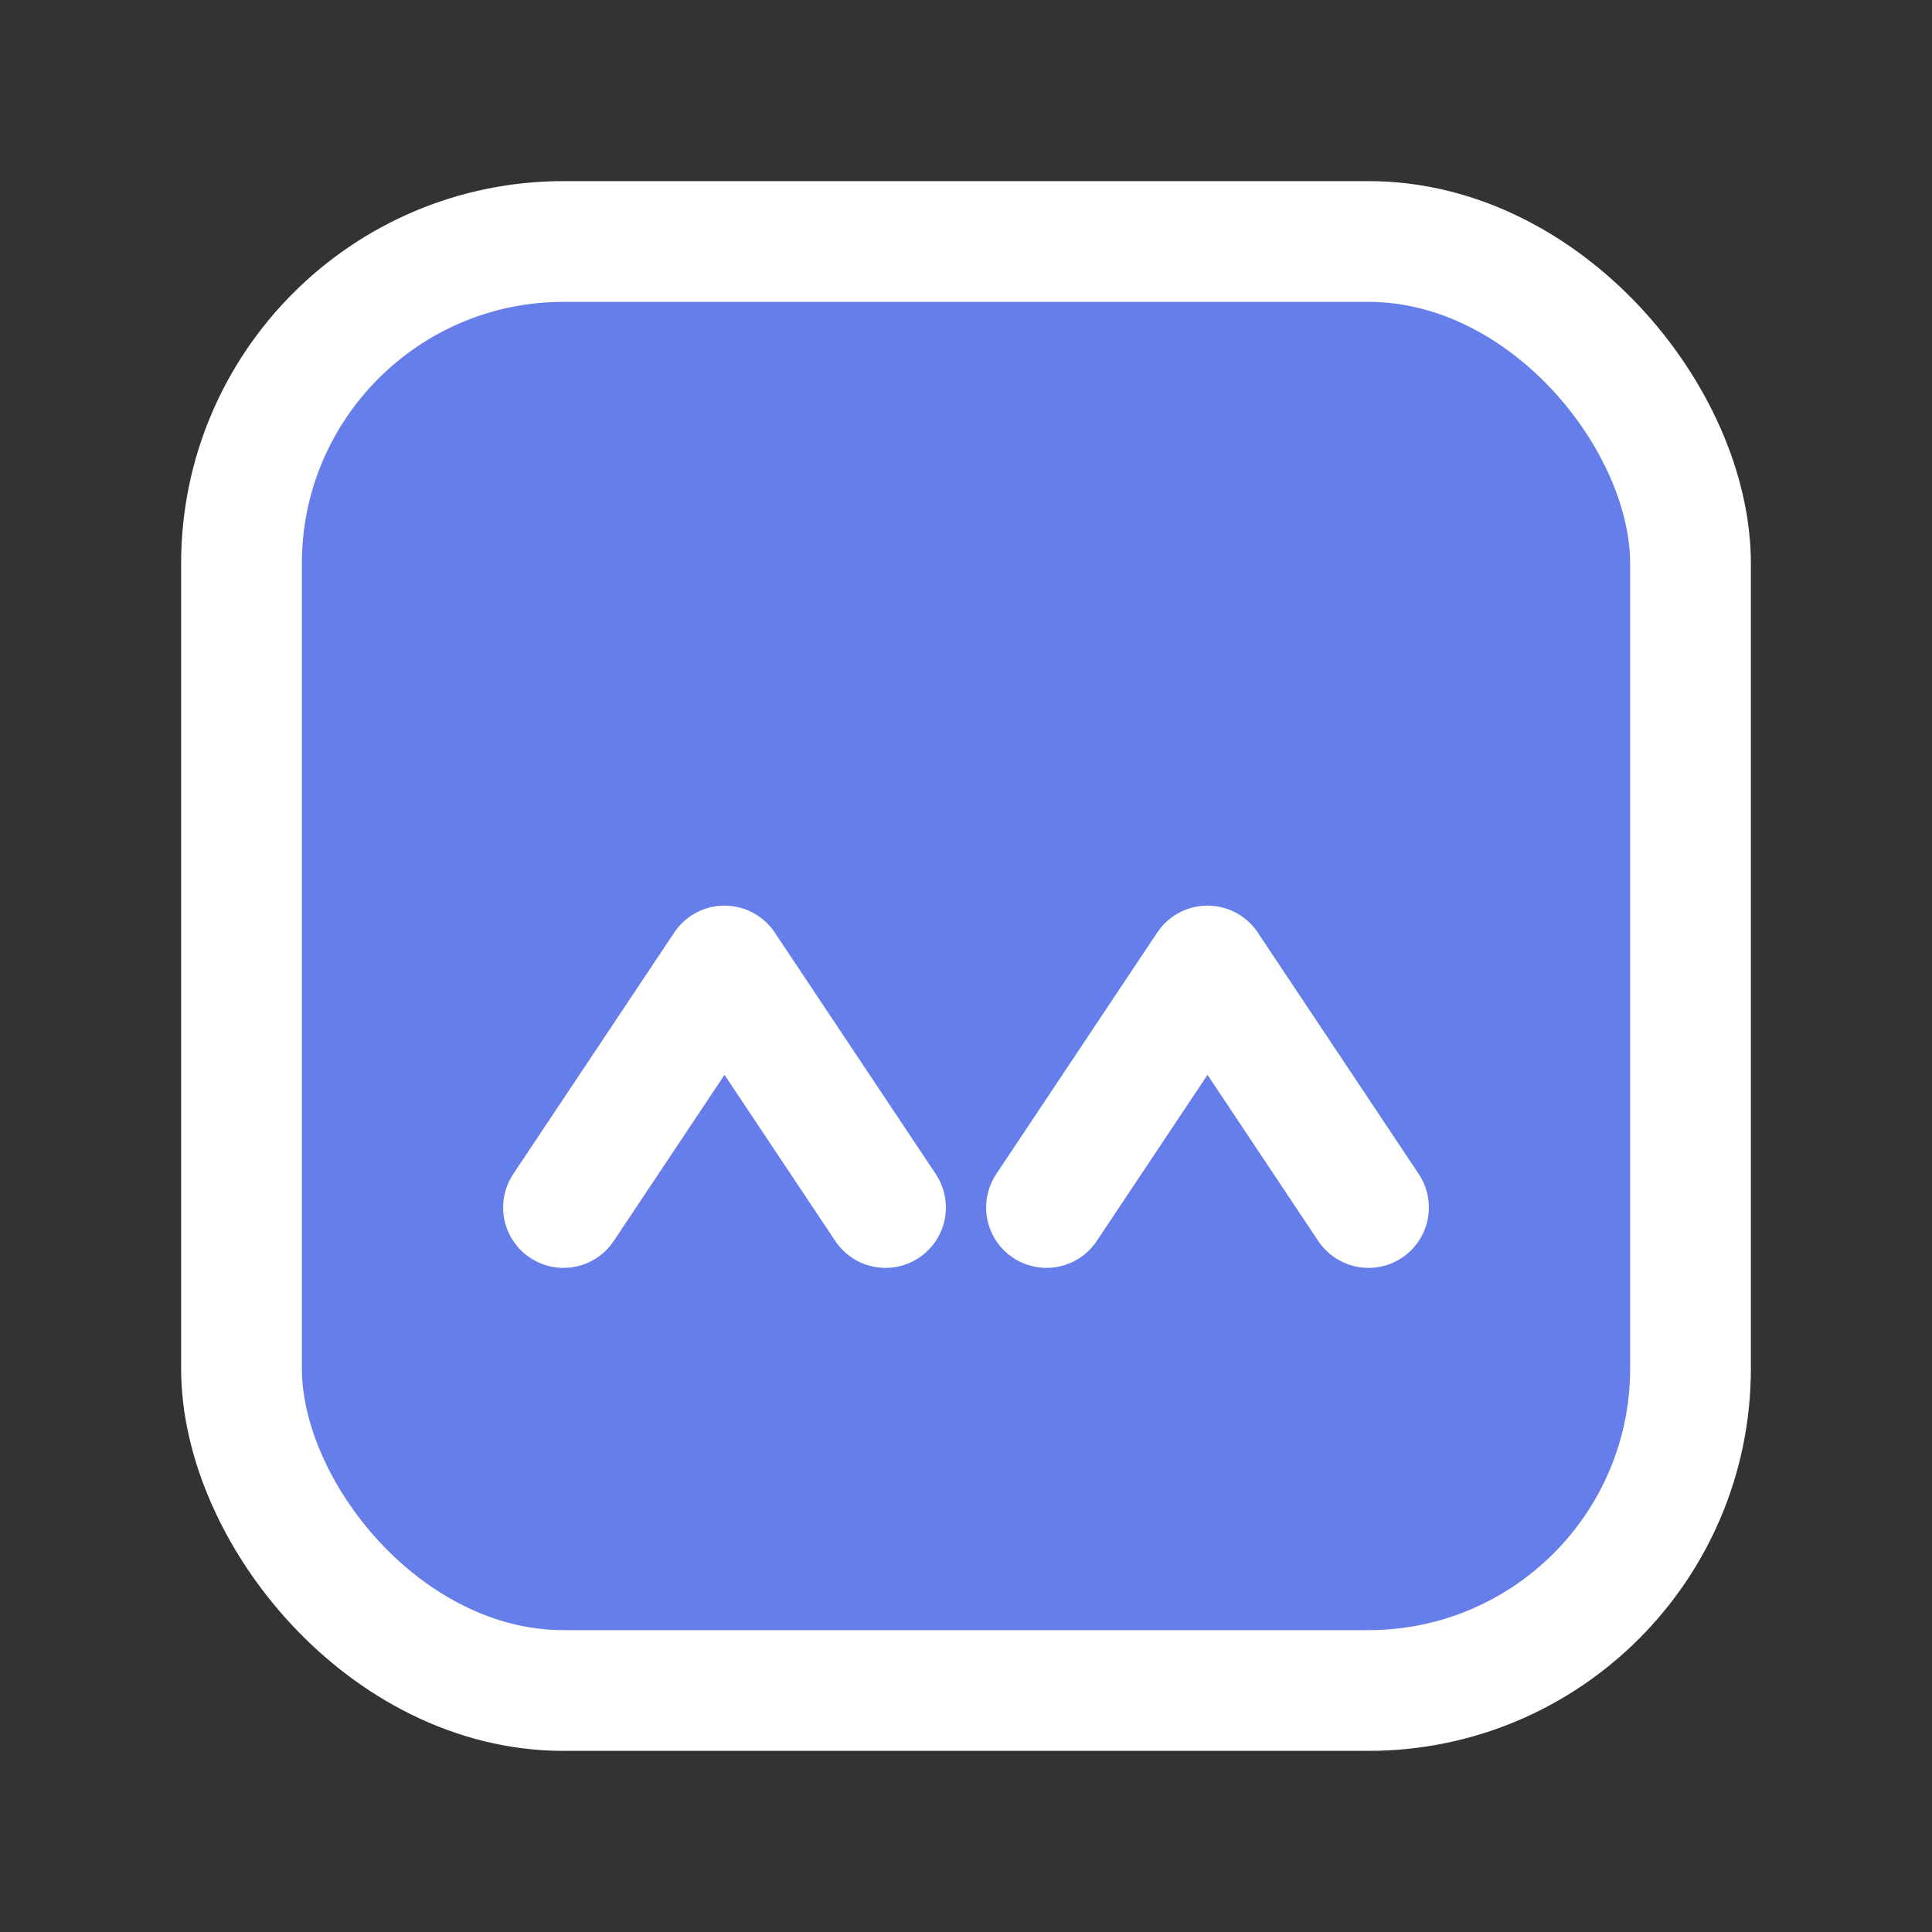 <svg xmlns="http://www.w3.org/2000/svg" width="512" height="512" viewBox="0 0 24 24" fill="none" stroke="#FFFFFF" stroke-width="1.5" stroke-linecap="round" stroke-linejoin="round">
    <rect x="0" y="0" width="24" height="24" fill="#333333" stroke="none"/>
    <rect x="3" y="3" width="18" height="18" rx="4" fill="#667eea"/>
    <path d="M7 15l2-3 2 3M13 15l2-3 2 3"/>
</svg>
